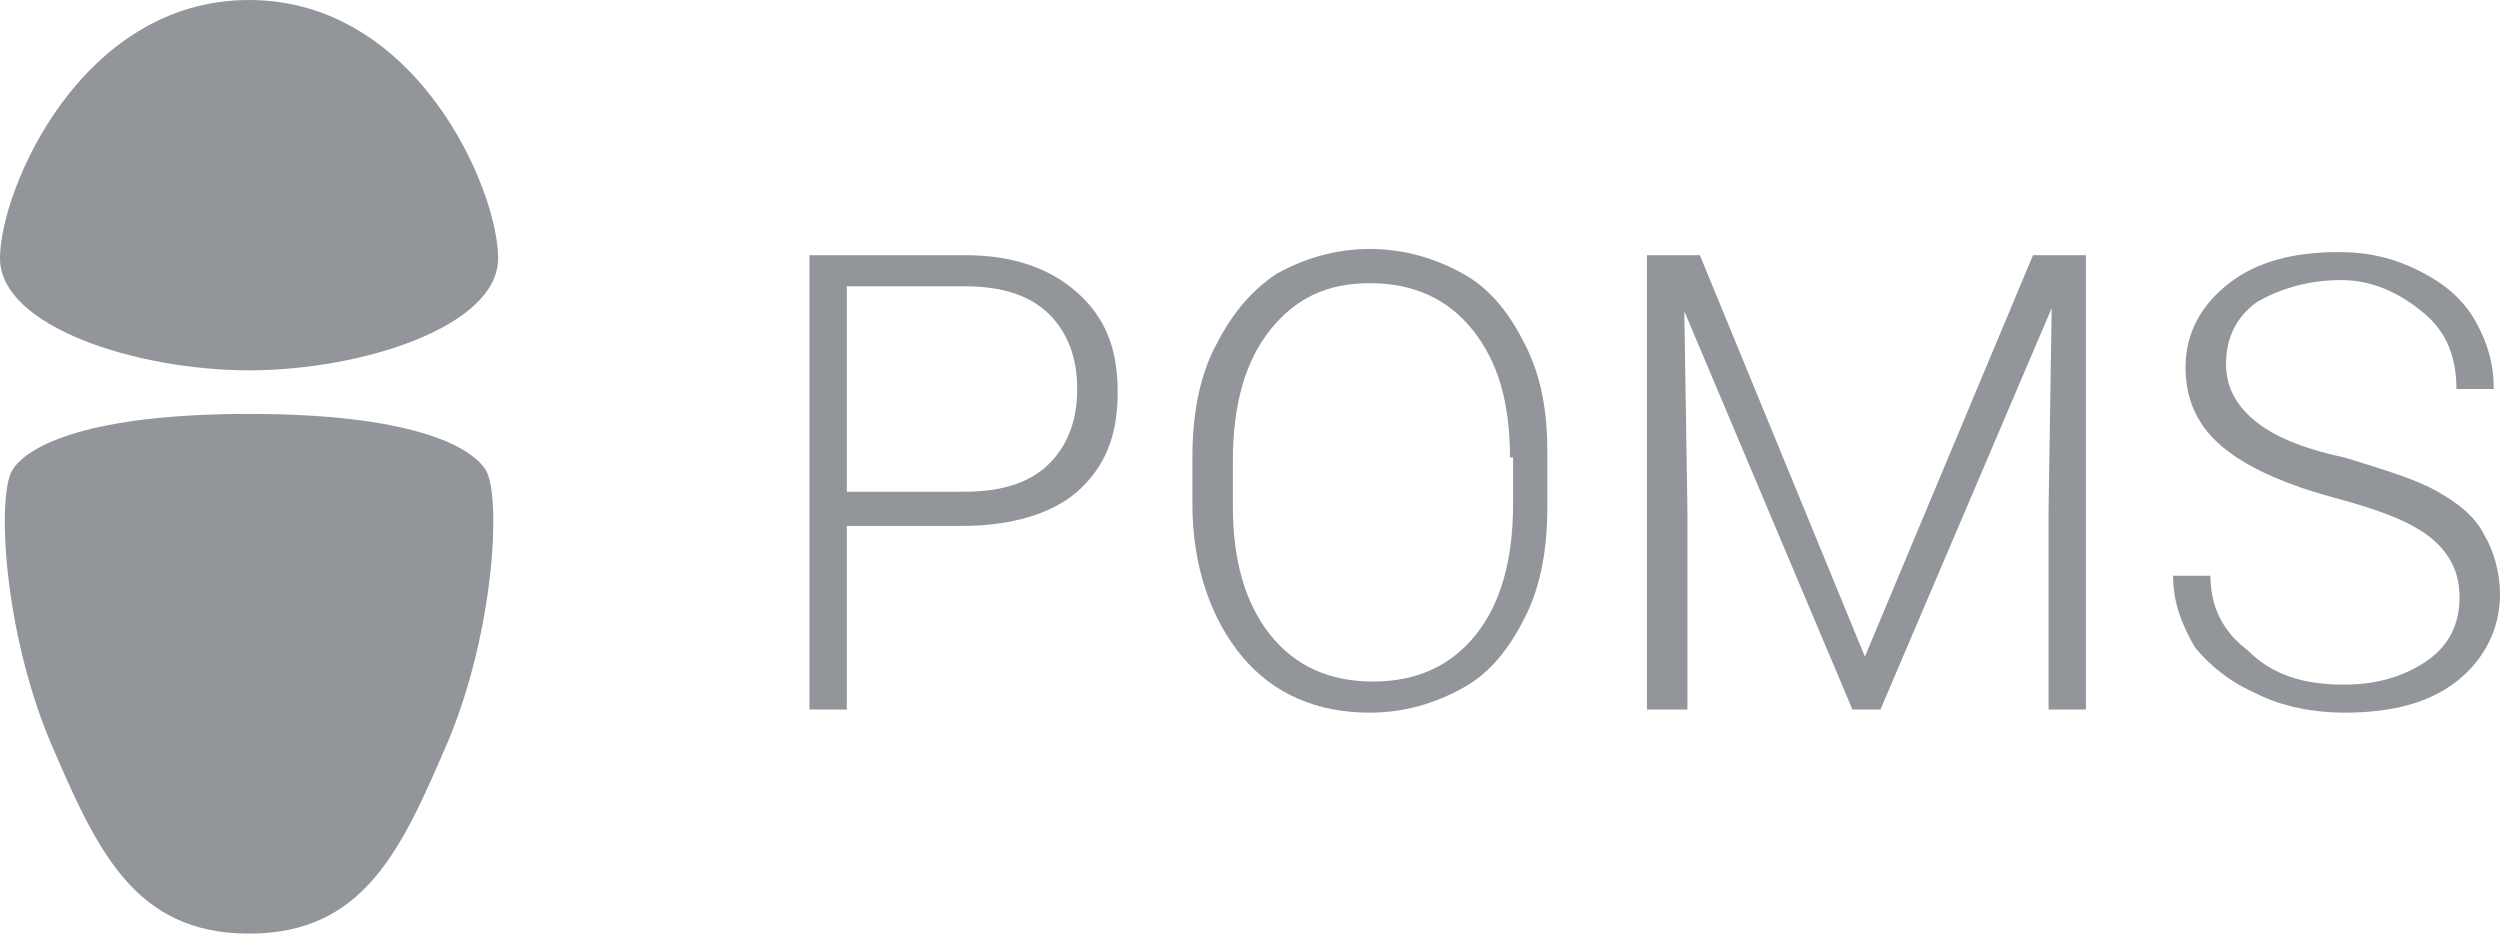 <svg width="723" height="270" viewBox="0 0 723 270" fill="none" xmlns="http://www.w3.org/2000/svg">
<path d="M244.902 152.1V205.2H234.097V73.8H279.116C292.621 73.8 303.426 77.4 311.529 84.6C319.633 91.8 323.234 100.8 323.234 113.4C323.234 126 319.633 135 311.529 142.2C304.326 148.5 292.621 152.1 278.215 152.1H244.902ZM244.902 142.2H279.116C289.92 142.2 298.024 139.5 303.426 134.1C308.828 128.7 311.529 121.5 311.529 112.5C311.529 103.5 308.828 96.3 303.426 90.9C298.024 85.5 289.92 82.8 279.116 82.8H244.902V142.2Z" fill="#929599"/>
<path d="M447.486 146.7C447.486 158.4 445.685 169.2 441.183 178.2C436.681 187.2 431.279 194.4 423.175 198.9C415.072 203.4 406.068 206.1 396.164 206.1C380.858 206.1 368.253 200.7 359.249 189.9C350.245 179.1 344.843 163.8 344.843 145.8V132.3C344.843 120.6 346.644 109.8 351.146 100.8C355.647 91.8 361.05 84.6 369.153 79.2C377.256 74.7 386.26 72 396.164 72C406.068 72 415.072 74.7 423.175 79.2C431.279 83.7 436.681 90.9 441.183 99.9C445.685 108.9 447.486 118.8 447.486 130.5V146.7ZM436.681 132.3C436.681 116.1 433.08 104.4 425.877 95.4C418.674 86.4 408.769 81.9 396.164 81.9C383.559 81.9 374.555 86.4 367.352 95.4C360.149 104.4 356.548 117 356.548 133.2V146.7C356.548 162 360.149 174.6 367.352 183.6C374.555 192.6 384.459 197.1 397.065 197.1C409.67 197.1 419.574 192.6 426.777 183.6C433.98 174.6 437.581 162 437.581 145.8V132.3H436.681Z" fill="#929599"/>
<path d="M491.604 73.8L539.324 189.9L587.944 73.8H603.25V205.2H592.446V147.6L593.346 89.1L543.826 205.2H535.722L487.102 90L488.002 147.6V205.2H476.298V73.8H491.604Z" fill="#929599"/>
<path d="M711.295 172.8C711.295 165.6 708.594 160.2 703.192 155.7C697.789 151.2 688.786 147.6 675.28 144C661.774 140.4 651.87 135.9 645.568 131.4C636.564 125.1 632.062 117 632.062 106.2C632.062 96.3 636.564 88.2 644.667 81.9C652.771 75.6 663.575 72.9 676.18 72.9C685.184 72.9 692.387 74.7 699.59 78.3C706.793 81.9 712.195 86.4 715.797 92.7C719.398 99 721.199 105.3 721.199 112.5H710.395C710.395 103.5 707.694 96.3 701.391 90.9C695.088 85.5 686.985 81 677.081 81C667.177 81 659.073 83.7 652.771 87.3C646.468 91.8 643.767 98.1 643.767 105.3C643.767 111.6 646.468 117 651.87 121.5C657.273 126 665.376 129.6 677.981 132.3C689.686 135.9 698.69 138.6 704.992 142.2C711.295 145.8 715.797 149.4 718.498 154.8C721.199 159.3 723 165.6 723 171.9C723 181.8 718.498 190.8 710.395 197.1C702.291 203.4 691.487 206.1 677.981 206.1C668.977 206.1 659.974 204.3 652.771 200.7C644.667 197.1 639.265 192.6 634.763 187.2C631.162 180.9 628.461 174.6 628.461 166.5H639.265C639.265 175.5 642.867 182.7 650.07 188.1C657.273 195.3 666.276 198 677.981 198C687.885 198 695.989 195.3 702.291 190.8C708.594 186.3 711.295 180 711.295 172.8Z" fill="#929599"/>
<path d="M140.458 135.9C135.956 128.7 117.949 119.7 72.03 119.7C26.111 119.7 8.103 128.7 3.602 135.9C-0.9 143.1 0.9 181.8 14.406 214.2C27.912 245.7 38.716 270 72.03 270C105.344 270 116.148 245.7 129.654 214.2C143.159 181.8 144.96 143.1 140.458 135.9Z" fill="#929599"/>
<path d="M72.03 0C23.41 0 0 54.9 0 74.7C0 94.5 39.616 107.1 72.03 107.1C104.443 107.1 144.06 94.5 144.06 74.7C144.06 54.9 120.65 0 72.03 0Z" fill="#929599"/>
</svg>
